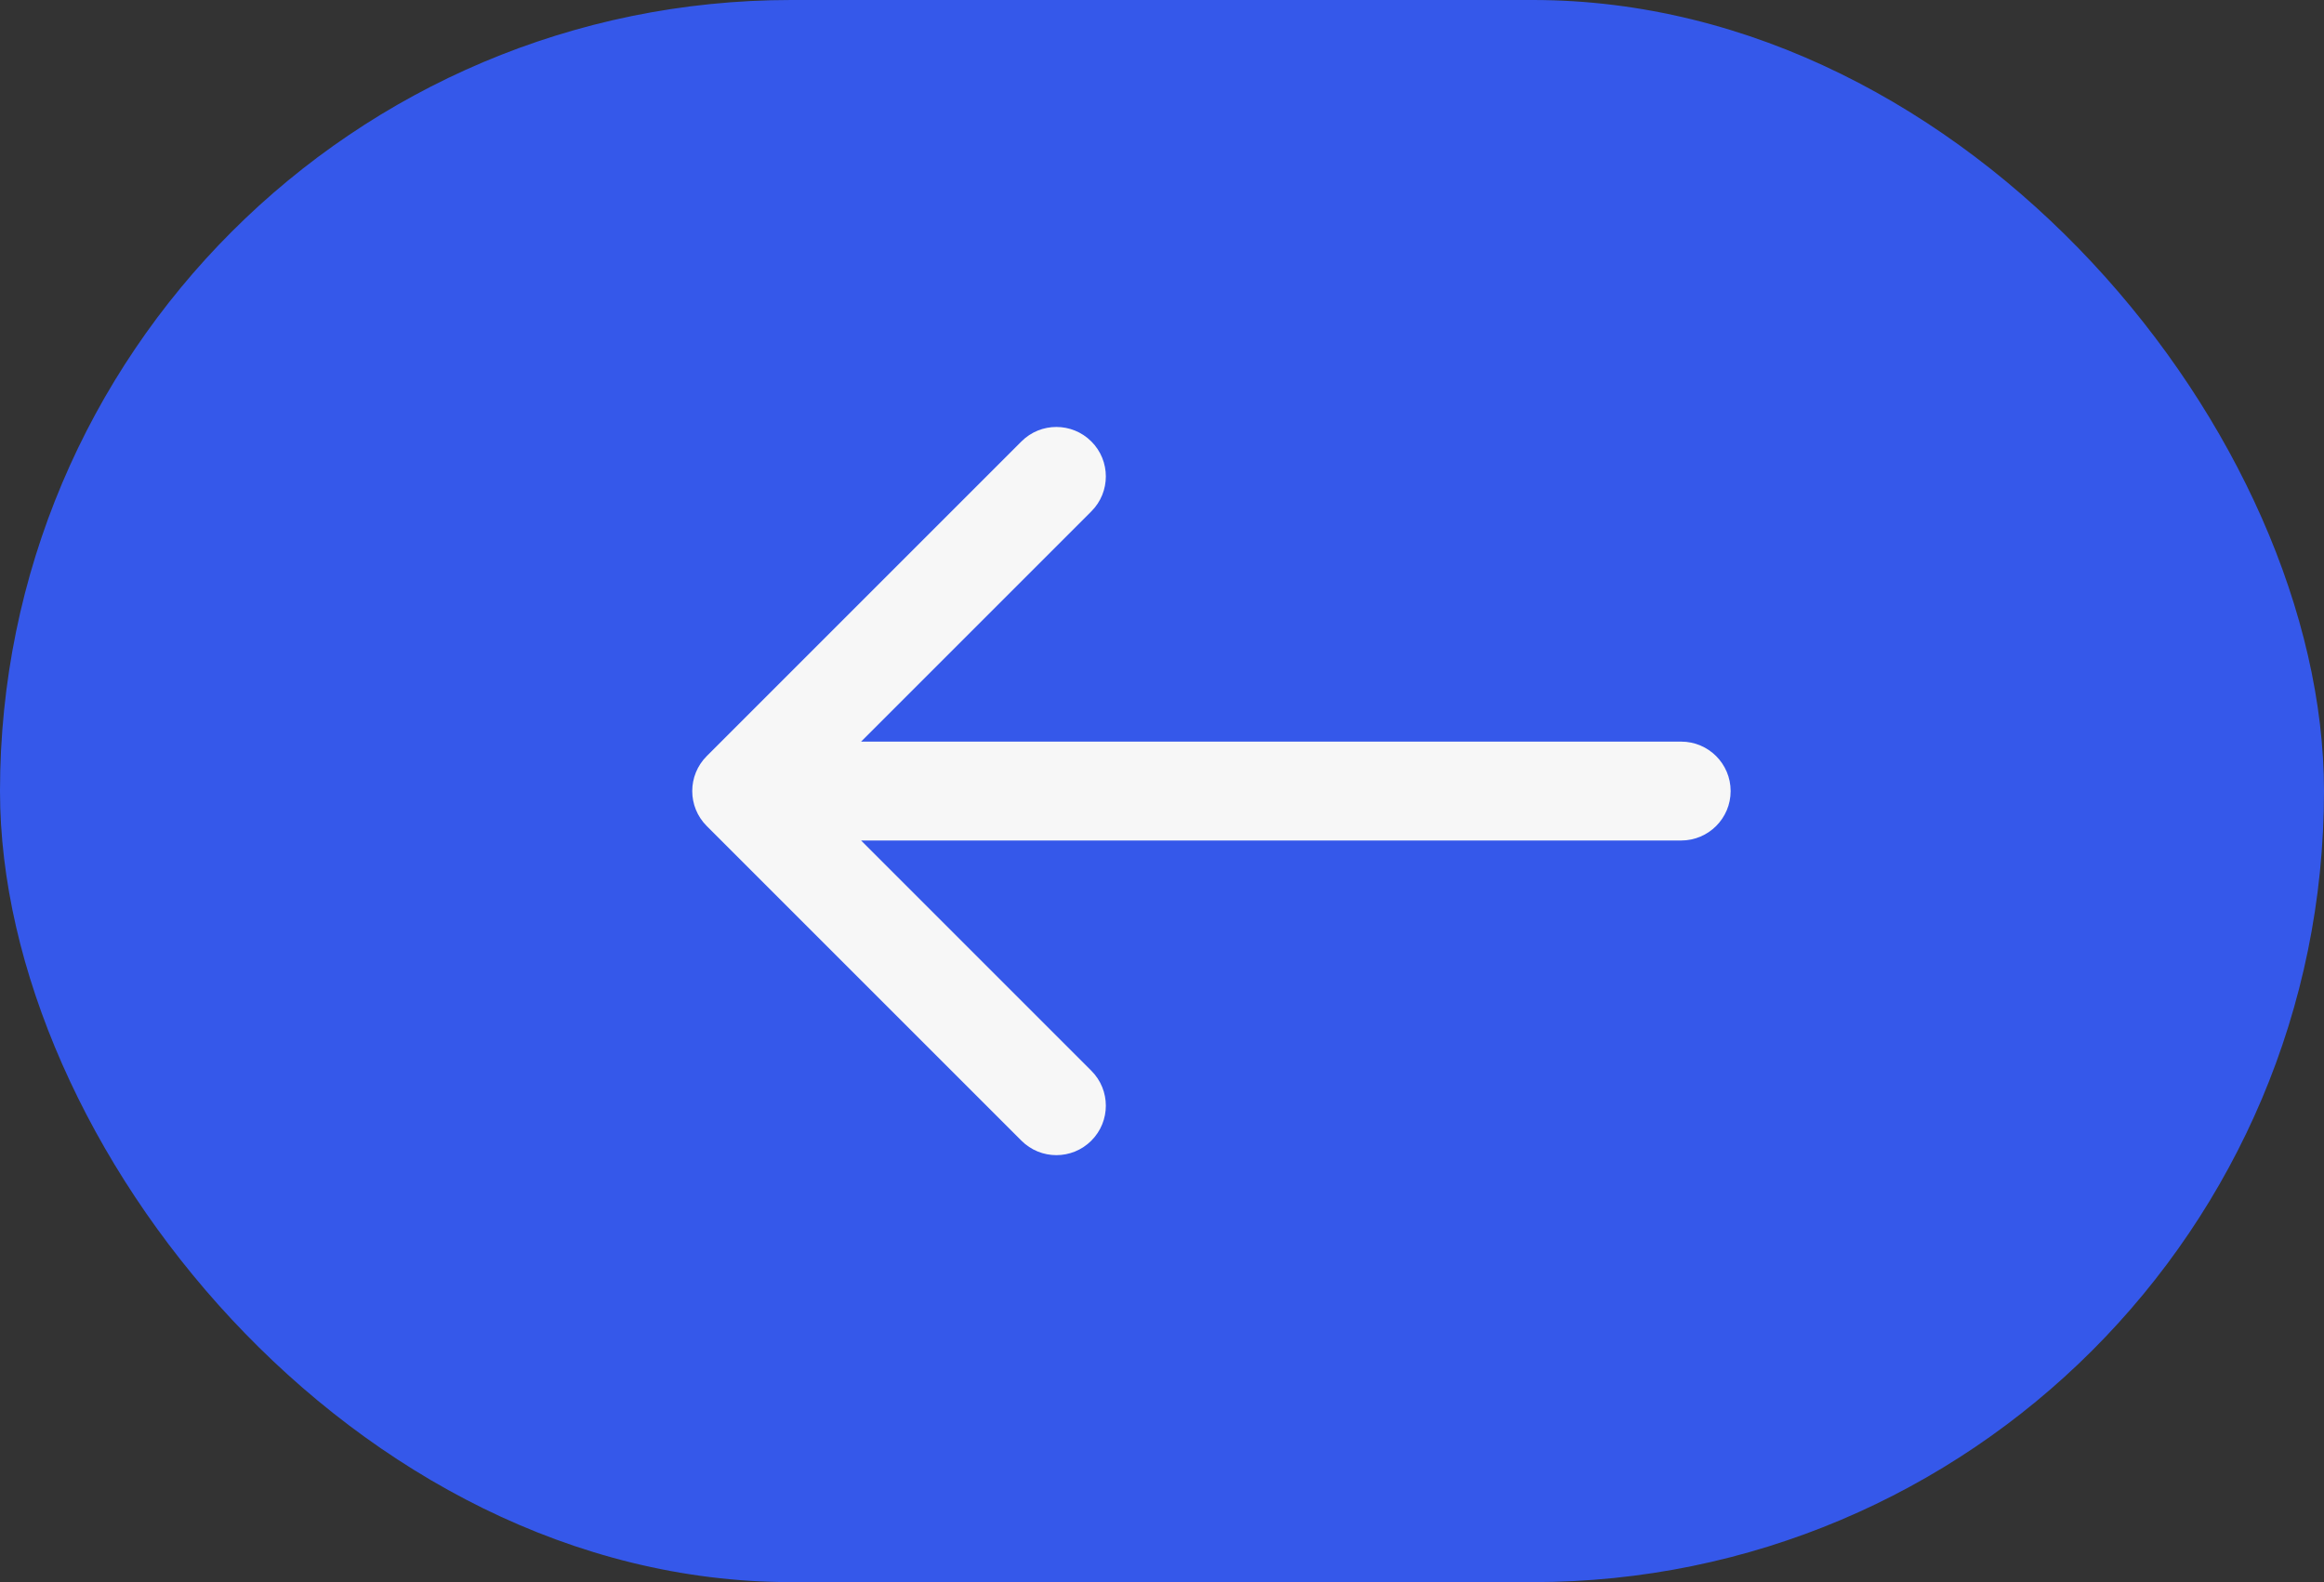 <svg width="47" height="32" viewBox="0 0 47 32" fill="none" xmlns="http://www.w3.org/2000/svg">
<rect x="0" y="0" width="47" height="32" fill="#333333" stroke="none"/>
<g opacity="0.96">
<rect width="47" height="32" rx="16" fill="#355AF1"/>
<path d="M34 17C34.552 17 35 16.552 35 16C35 15.448 34.552 15 34 15V17ZM14.293 15.293C13.902 15.683 13.902 16.317 14.293 16.707L20.657 23.071C21.047 23.462 21.68 23.462 22.071 23.071C22.462 22.68 22.462 22.047 22.071 21.657L16.414 16L22.071 10.343C22.462 9.953 22.462 9.319 22.071 8.929C21.68 8.538 21.047 8.538 20.657 8.929L14.293 15.293ZM34 15L15 15V17L34 17V15Z" fill="white"/>
</g>
</svg>
